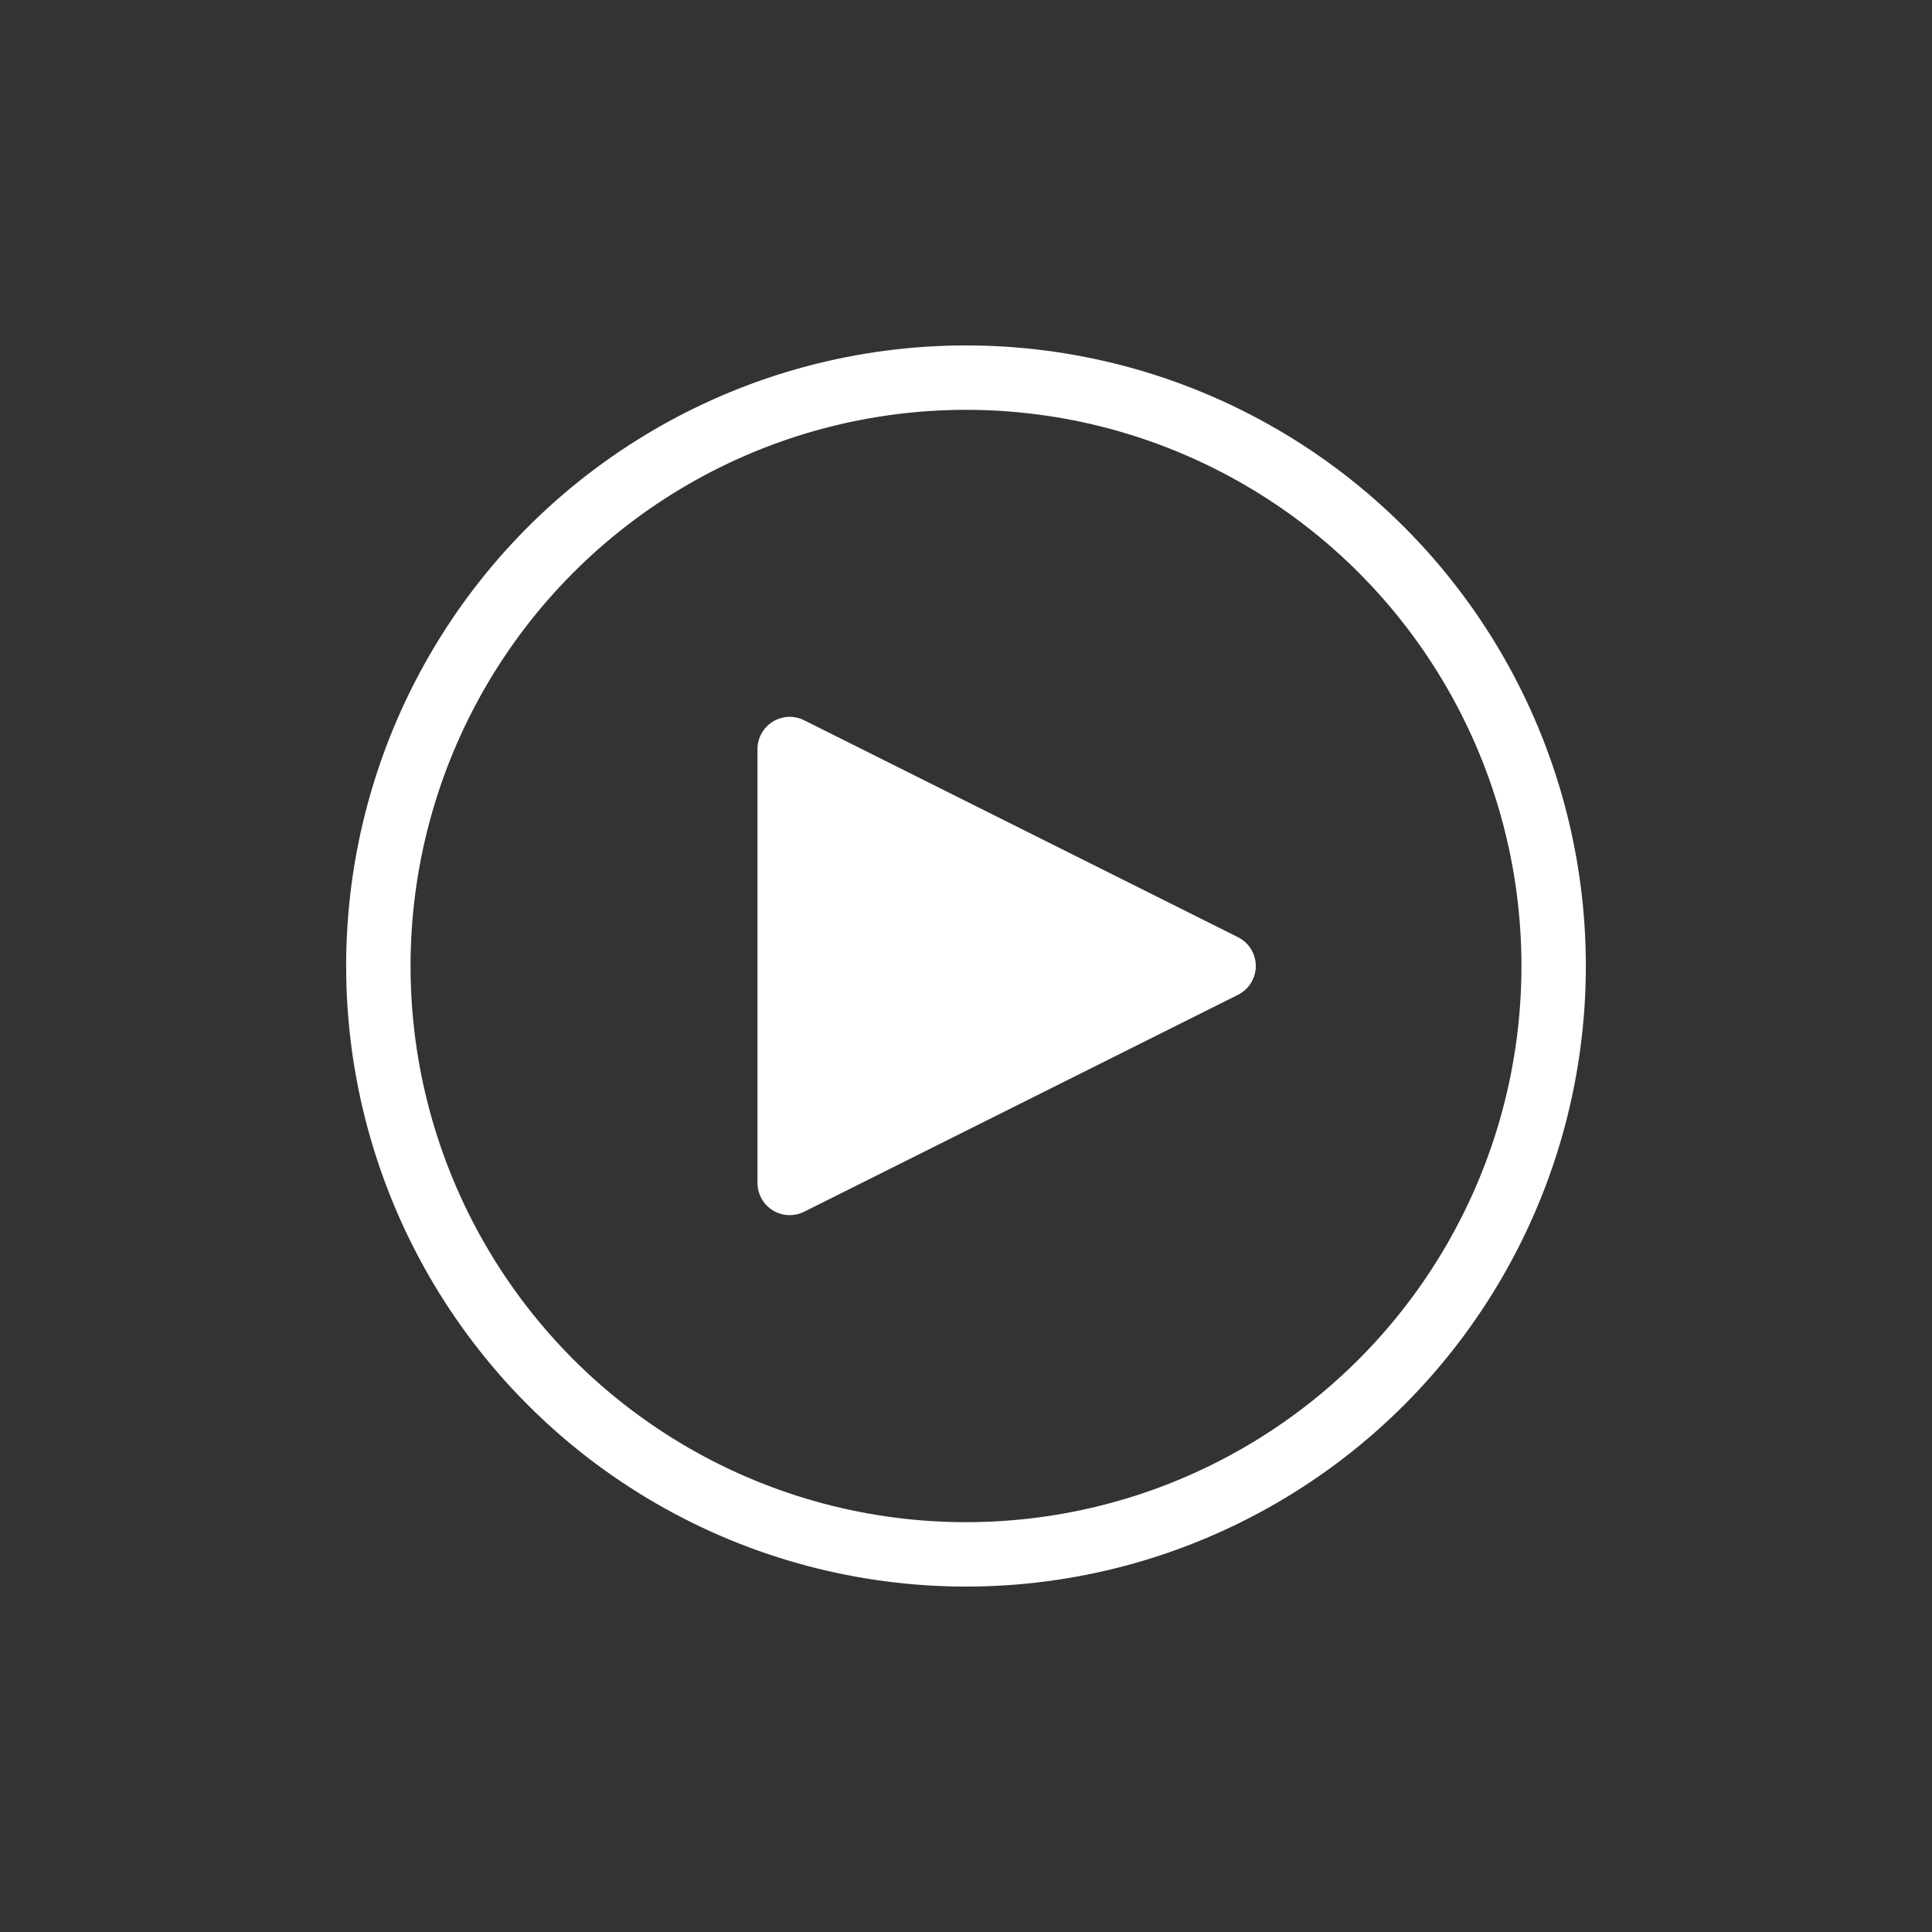 <?xml version="1.0" encoding="UTF-8"?><svg id="Play" xmlns="http://www.w3.org/2000/svg" viewBox="0 0 1200 1200"><rect x="0" y="0" width="1200" height="1200" fill="#333333" stroke="none"/><defs><style>.cls-1{fill:#fff;}.cls-2{fill:none;stroke:#fff;stroke-linecap:round;stroke-linejoin:round;stroke-width:40px;}</style></defs><path class="cls-1" d="m768.94,582.11l-269.5-134.75c-6.2-3.1-13.56-2.77-19.46.88-5.9,3.64-9.49,10.08-9.49,17.01v269.5c0,6.93,3.59,13.37,9.49,17.01,3.21,1.99,6.86,2.99,10.52,2.99,3.06,0,6.12-.7,8.94-2.11l269.5-134.75c6.78-3.39,11.06-10.31,11.06-17.89s-4.28-14.5-11.06-17.89Z"/><ellipse class="cls-2" cx="600" cy="600" rx="365" ry="365.45"/></svg>